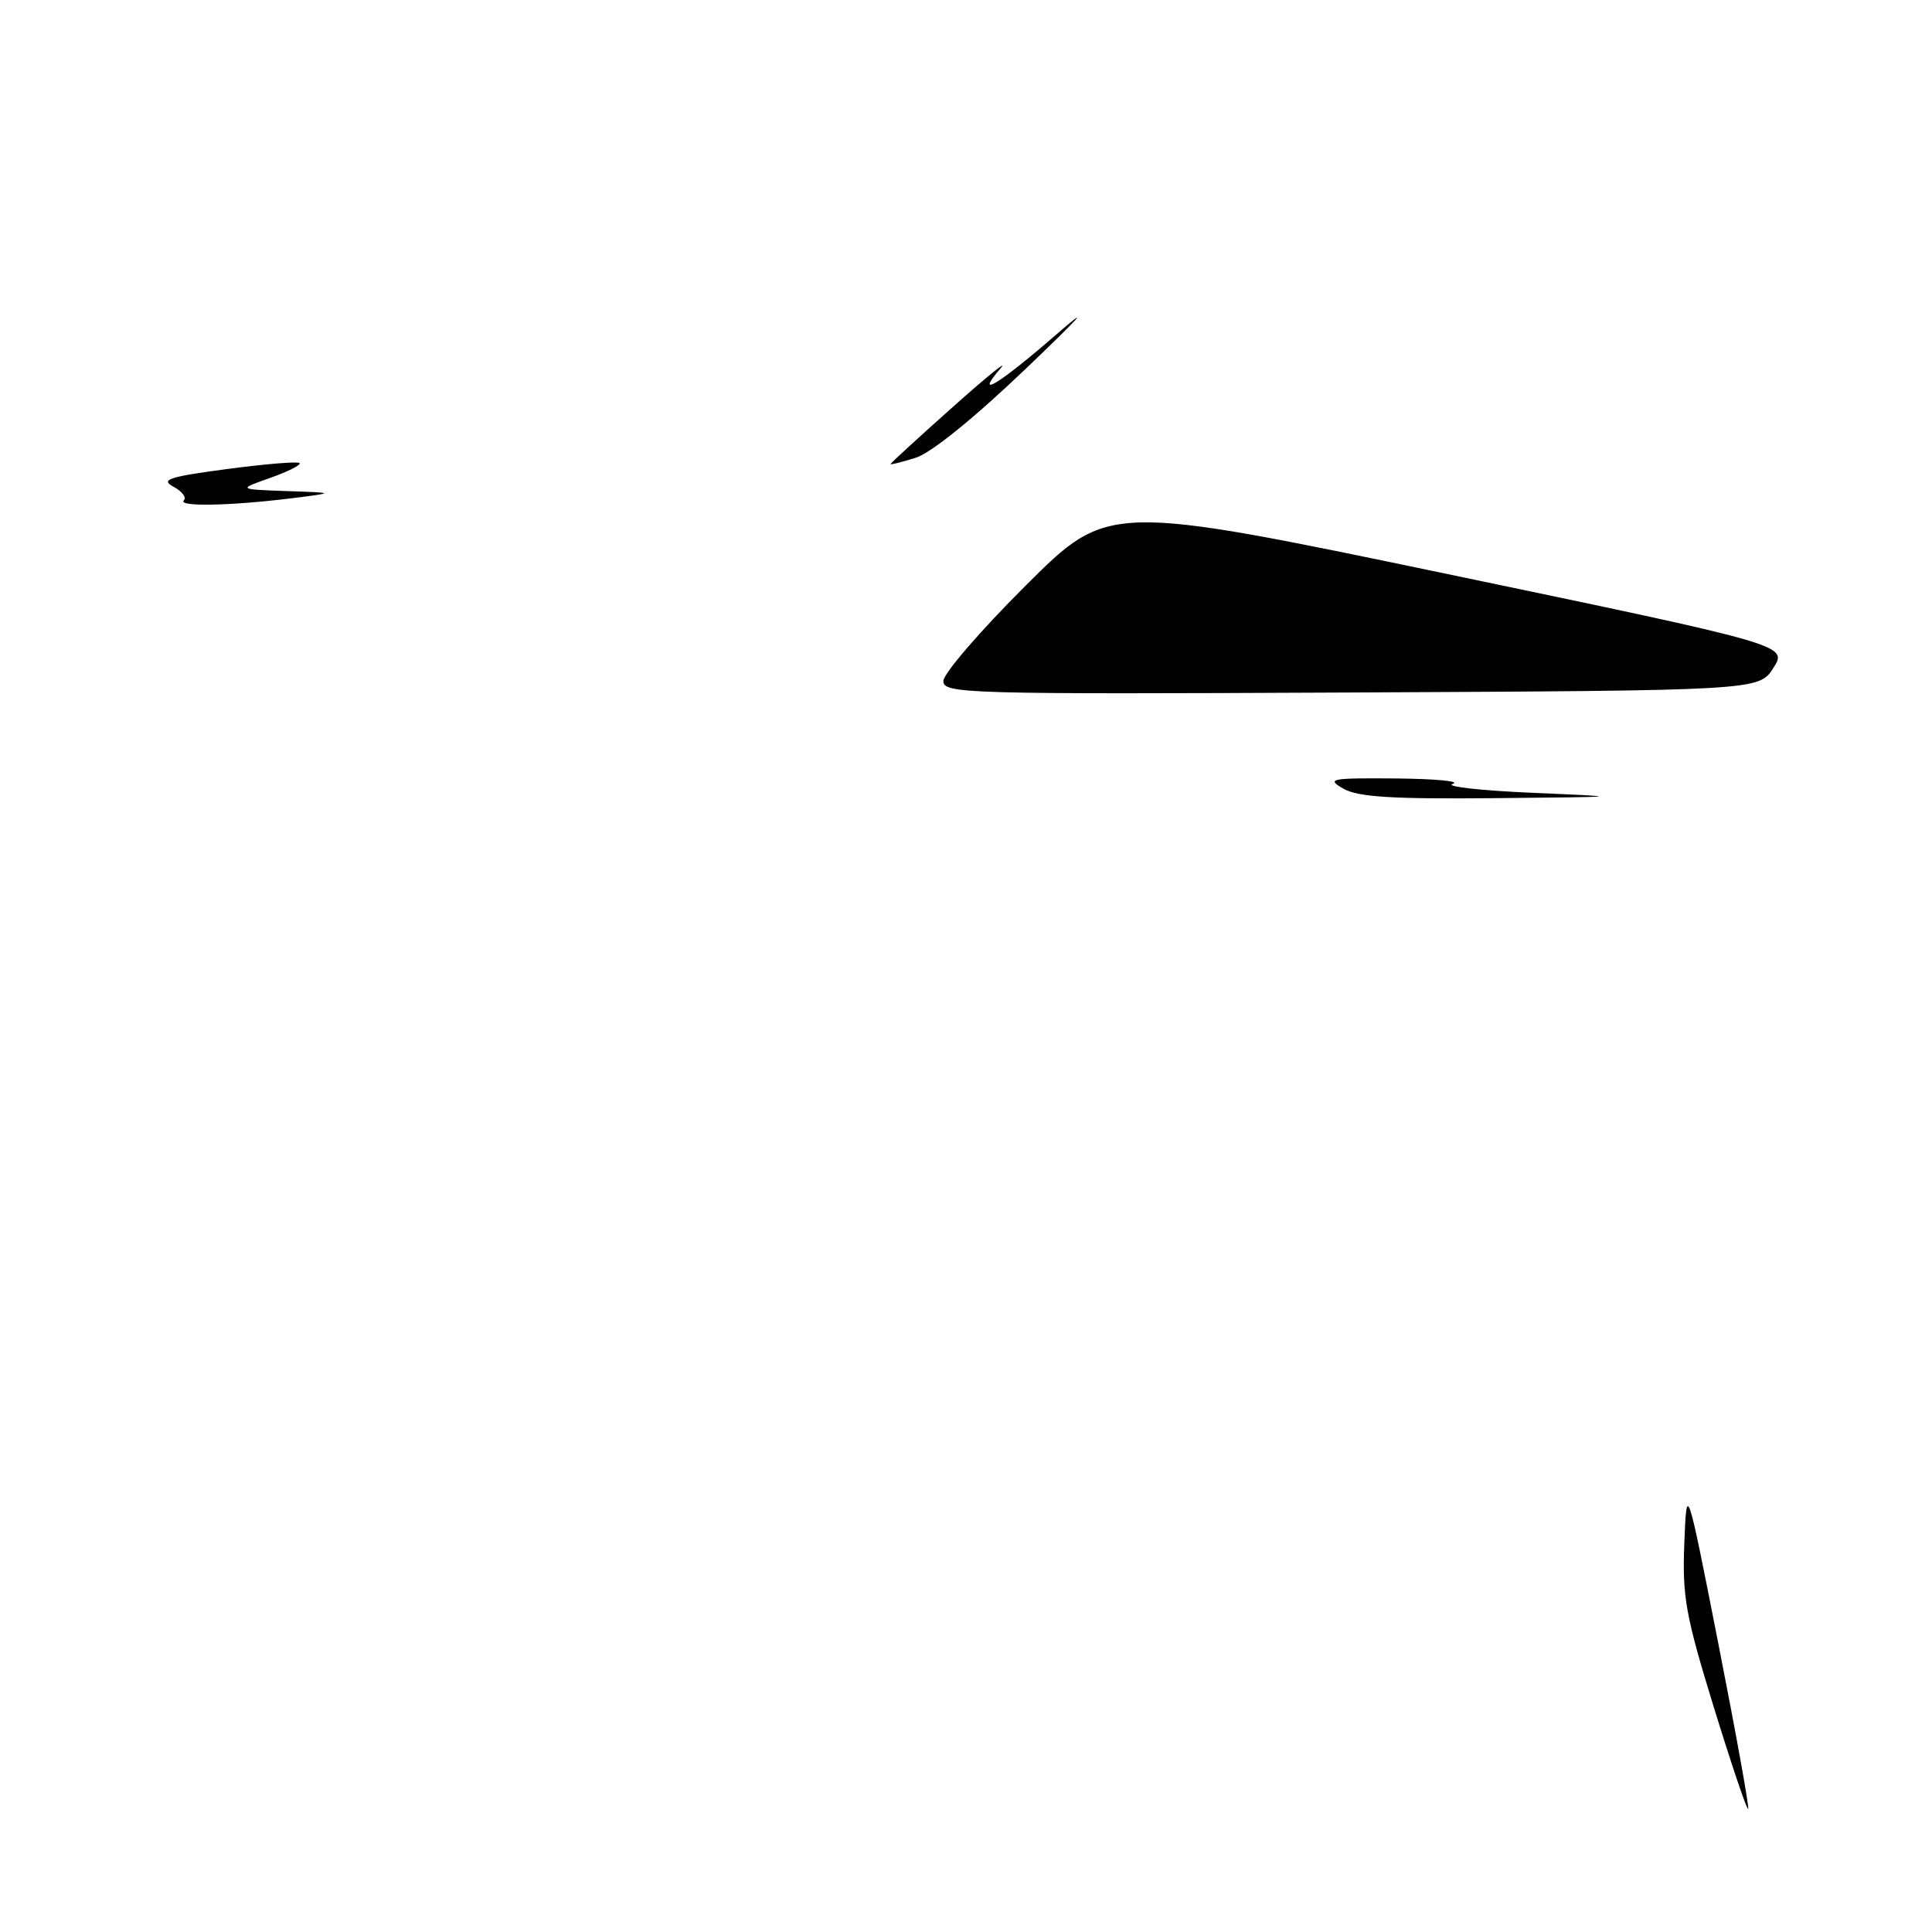 <?xml version="1.0" encoding="UTF-8" standalone="no"?>
<!DOCTYPE svg PUBLIC "-//W3C//DTD SVG 1.1//EN" "http://www.w3.org/Graphics/SVG/1.1/DTD/svg11.dtd" >
<svg xmlns="http://www.w3.org/2000/svg" xmlns:xlink="http://www.w3.org/1999/xlink" version="1.1" viewBox="0 0 256 256">
 <g >
 <path fill="currentColor"
d=" M 227.10 226.25 C 223.35 214.07 222.90 211.59 223.18 204.50 C 223.50 196.50 223.50 196.50 227.72 217.95 C 230.04 229.74 231.81 239.53 231.64 239.69 C 231.47 239.86 229.43 233.81 227.10 226.25 Z  M 178.00 104.50 C 175.71 103.19 176.29 103.08 185.00 103.15 C 190.22 103.20 193.60 103.52 192.50 103.87 C 191.40 104.21 196.12 104.75 203.00 105.05 C 215.50 105.59 215.50 105.59 198.00 105.76 C 184.42 105.89 179.94 105.61 178.00 104.50 Z  M 125.00 90.24 C 125.00 89.26 129.91 83.57 135.92 77.58 C 146.84 66.69 146.84 66.69 191.87 76.08 C 236.89 85.48 236.89 85.48 234.99 88.49 C 233.08 91.50 233.08 91.50 179.04 91.76 C 127.85 92.00 125.00 91.92 125.00 90.24 Z  M 24.36 66.30 C 24.75 65.92 24.13 65.10 22.98 64.49 C 21.23 63.55 22.35 63.18 30.08 62.15 C 35.13 61.48 39.46 61.12 39.69 61.36 C 39.93 61.60 38.18 62.48 35.81 63.32 C 31.50 64.84 31.50 64.84 38.00 65.07 C 44.50 65.29 44.50 65.29 38.50 66.04 C 30.48 67.03 23.50 67.16 24.36 66.30 Z  M 118.00 61.49 C 118.00 61.38 121.71 57.97 126.25 53.93 C 130.79 49.88 133.64 47.57 132.60 48.78 C 128.99 52.97 132.28 50.99 139.89 44.39 C 144.71 40.20 143.32 41.78 136.10 48.69 C 129.16 55.34 123.38 60.02 121.35 60.65 C 119.51 61.23 118.00 61.61 118.00 61.49 Z "/>
</g>
</svg>